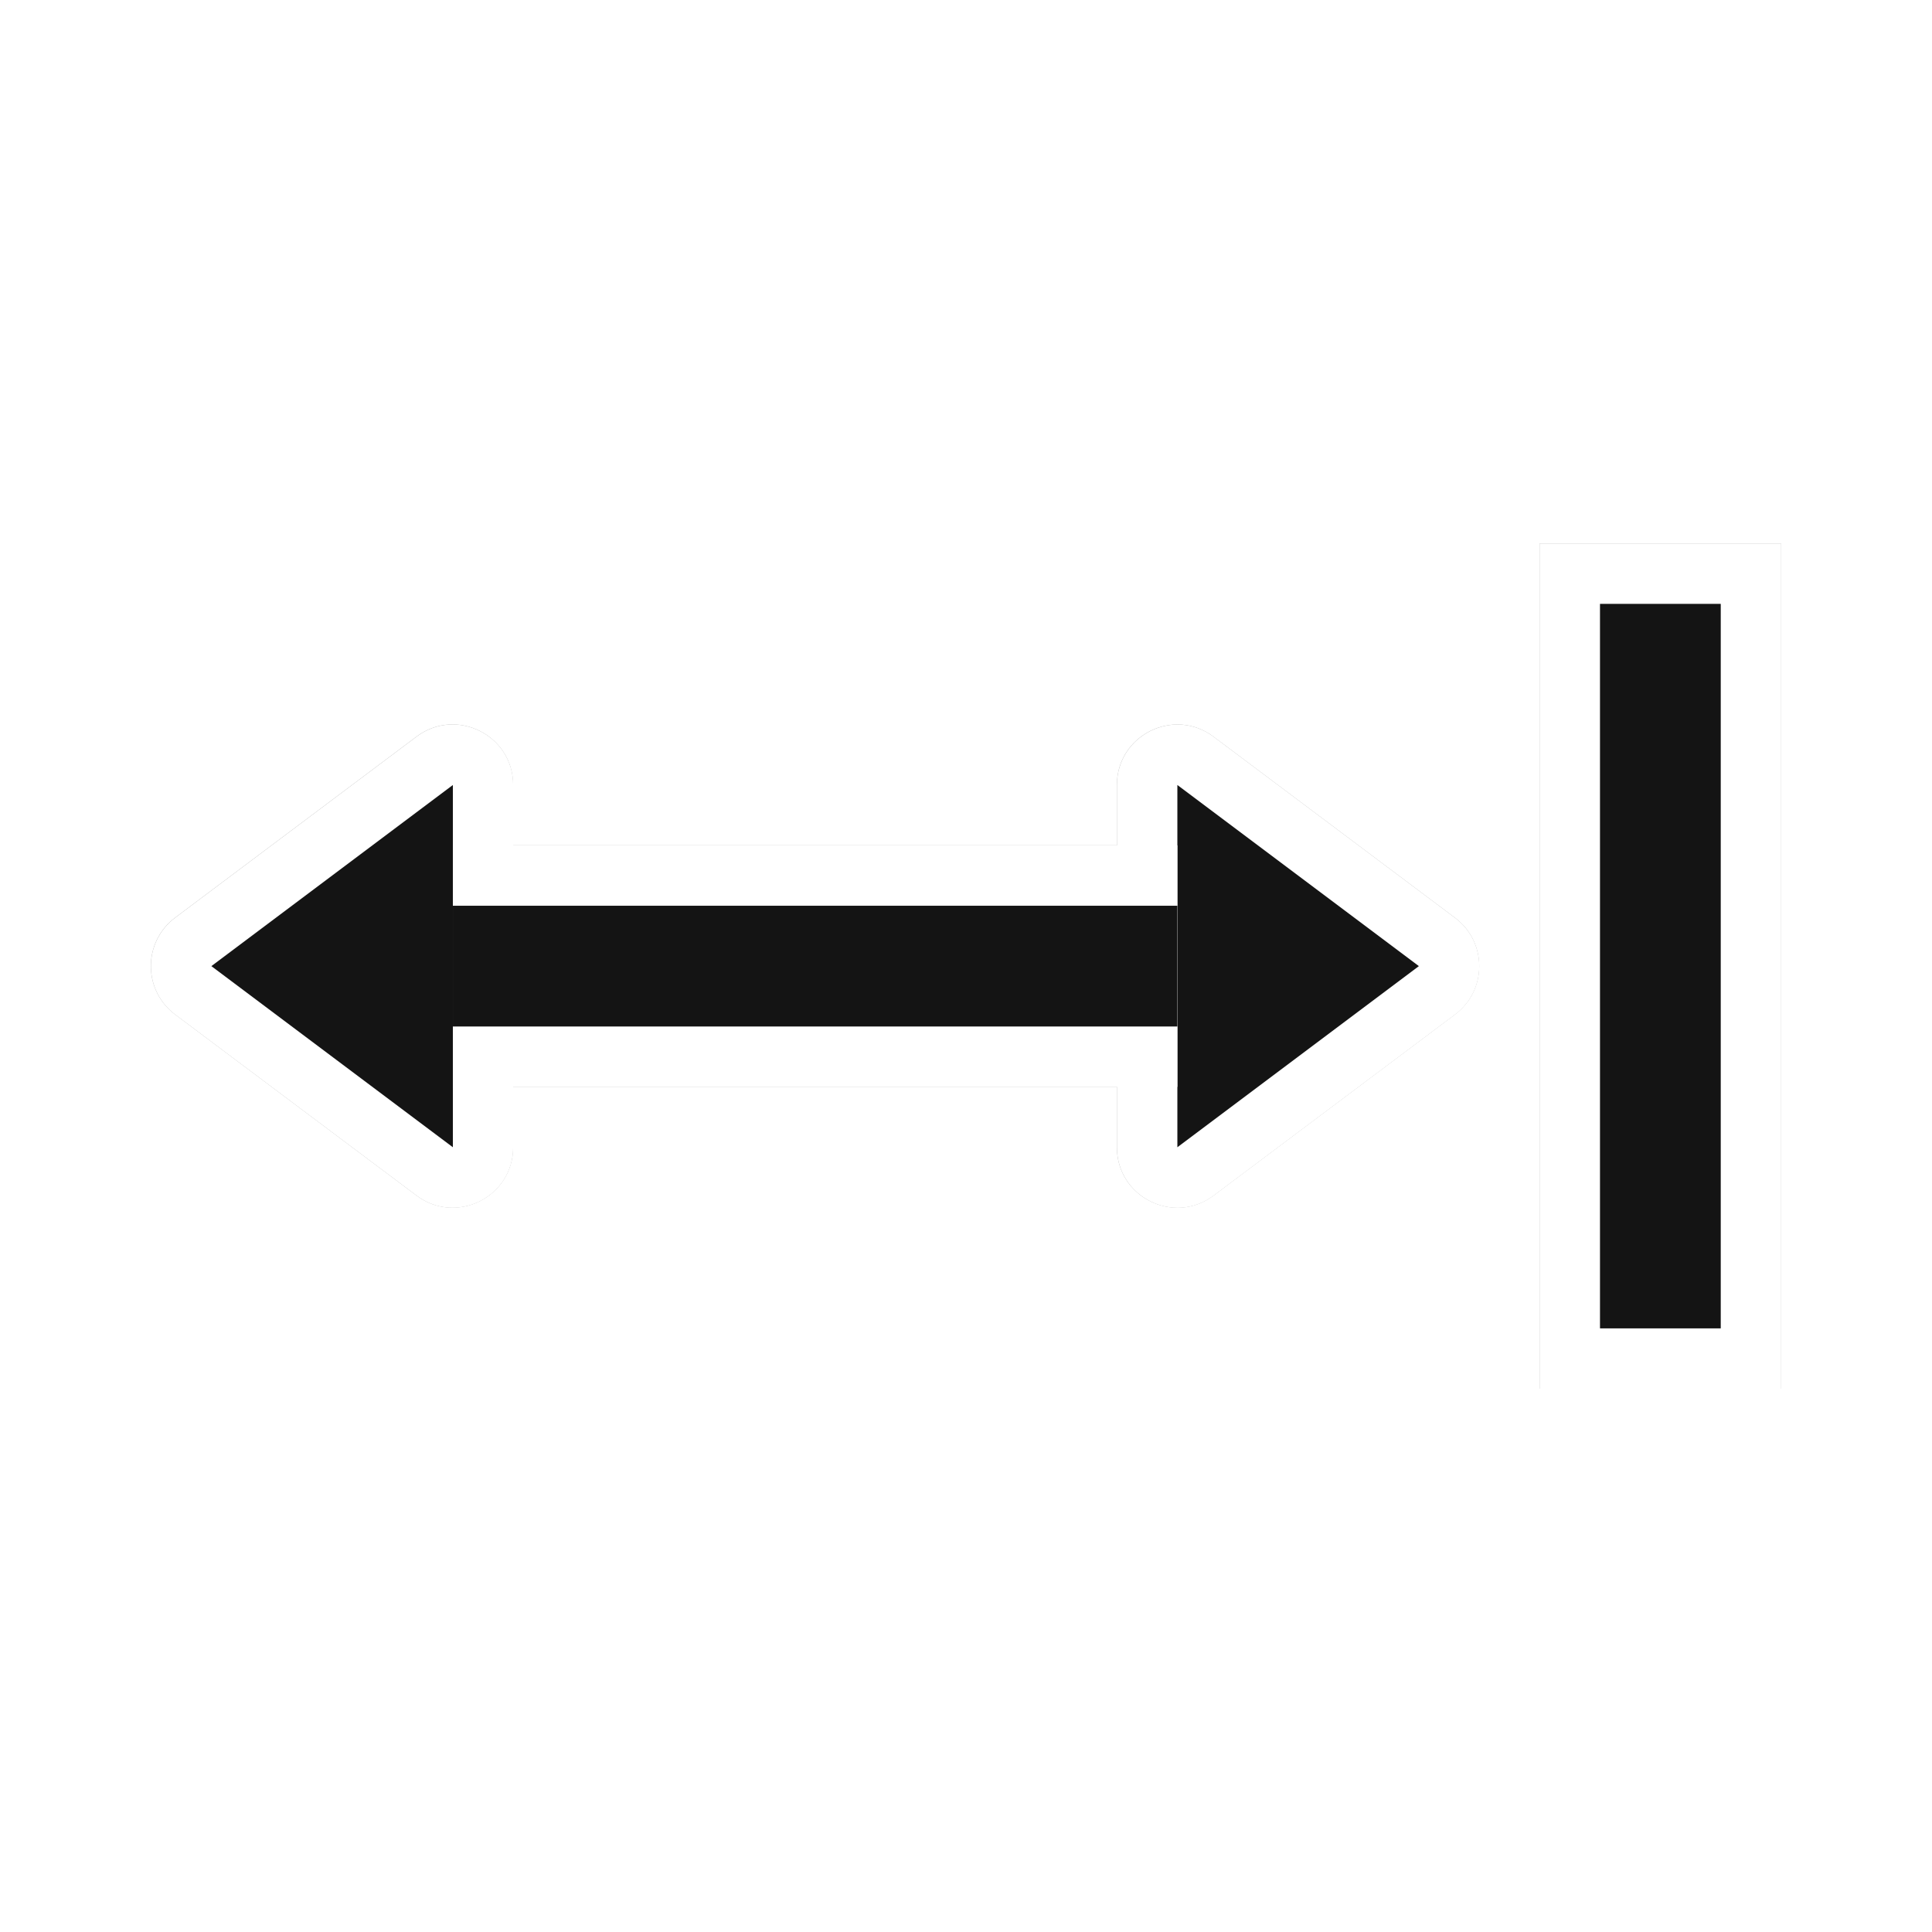 <?xml version="1.0" encoding="UTF-8"?>
<svg width="32" height="32" version="1.1" viewBox="0 0 32 32" xmlns="http://www.w3.org/2000/svg" xmlns:cc="http://creativecommons.org/ns#" xmlns:dc="http://purl.org/dc/elements/1.1/" xmlns:rdf="http://www.w3.org/1999/02/22-rdf-syntax-ns#">
 <defs>
  <filter id="filter1017" x="-.176" y="-.091" width="1.351" height="1.182" color-interpolation-filters="sRGB">
   <feGaussianBlur stdDeviation="1.025"/>
  </filter>
 </defs>
 <g transform="translate(-9.085 -32.542)">
  <g transform="matrix(0 1 1 0 8.585 17.543)" filter="url(#filter1017)" opacity=".35">
   <rect transform="scale(-1,1)" x="-38" y="26" width="14" height="4" ry="0" stroke-width="1.08"/>
   <rect transform="scale(-1,1)" x="-37" y="27" width="12" height="2" ry="0"/>
   <path d="m31.027 2.999c-0.325-0.009-0.633 0.14-0.828 0.4l-3 4c-0.494 0.659-0.023 1.6 0.801 1.6h6c0.824 2.26e-4 1.295-0.94 0.801-1.6l-3-4c-0.183-0.245-0.468-0.392-0.773-0.4zm-0.027 2.668 1 1.332h-2zm-2.999 13.332c-0.824-2.27e-4 -1.295 0.94-0.801 1.6l3 4c0.4 0.535 1.202 0.535 1.602 0l3-4c0.494-0.659 0.023-1.6-0.801-1.6zm2 2h2l-1 1.332z" color="#000000" color-rendering="auto" dominant-baseline="auto" image-rendering="auto" shape-rendering="auto" solid-color="#000000" style="font-feature-settings:normal;font-variant-alternates:normal;font-variant-caps:normal;font-variant-ligatures:normal;font-variant-numeric:normal;font-variant-position:normal;isolation:auto;mix-blend-mode:normal;shape-padding:0;text-decoration-color:#000000;text-decoration-line:none;text-decoration-style:solid;text-indent:0;text-orientation:mixed;text-transform:none;white-space:normal"/>
   <path d="m31 4-3 4h6zm-3 16 3 4 3-4z" stroke-width="1.414"/>
   <rect transform="rotate(-90)" x="-20" y="29" width="12" height="4" ry="0"/>
   <rect transform="rotate(-90)" x="-20" y="30" width="12" height="2" ry="0"/>
  </g>
  <g>
   <rect transform="rotate(-90)" x="-55.544" y="34.586" width="14" height="4" ry="0" fill="#fff" stroke-width="1.08"/>
   <rect transform="rotate(-90)" x="-54.544" y="35.586" width="12" height="2" ry="0" fill="#141414"/>
   <path d="m11.585 48.571c-0.009-0.325 0.14-0.633 0.4-0.828l4-3c0.659-0.494 1.6-0.023 1.6 0.801v6c2.26e-4 0.824-0.94 1.295-1.6 0.801l-4-3c-0.245-0.183-0.392-0.468-0.4-0.773zm2.668-0.027 1.332 1v-2zm13.332-2.999c-2.27e-4 -0.824 0.94-1.295 1.6-0.801l4 3c0.535 0.4 0.535 1.202 0 1.602l-4 3c-0.659 0.494-1.6 0.023-1.6-0.801zm2 2v2l1.332-1z" color="#000000" color-rendering="auto" dominant-baseline="auto" fill="#fff" image-rendering="auto" shape-rendering="auto" solid-color="#000000" style="font-feature-settings:normal;font-variant-alternates:normal;font-variant-caps:normal;font-variant-ligatures:normal;font-variant-numeric:normal;font-variant-position:normal;isolation:auto;mix-blend-mode:normal;shape-padding:0;text-decoration-color:#000000;text-decoration-line:none;text-decoration-style:solid;text-indent:0;text-orientation:mixed;text-transform:none;white-space:normal"/>
   <path d="m12.586 48.544 4-3v6zm16-3 4 3-4 3z" fill="#141414" stroke-width="1.414"/>
   <rect transform="scale(-1,1)" x="-28.586" y="46.544" width="12" height="4" ry="0" fill="#fff"/>
   <rect transform="scale(-1,1)" x="-28.586" y="47.544" width="12" height="2" ry="0" fill="#141414"/>
  </g>
 </g>
</svg>
